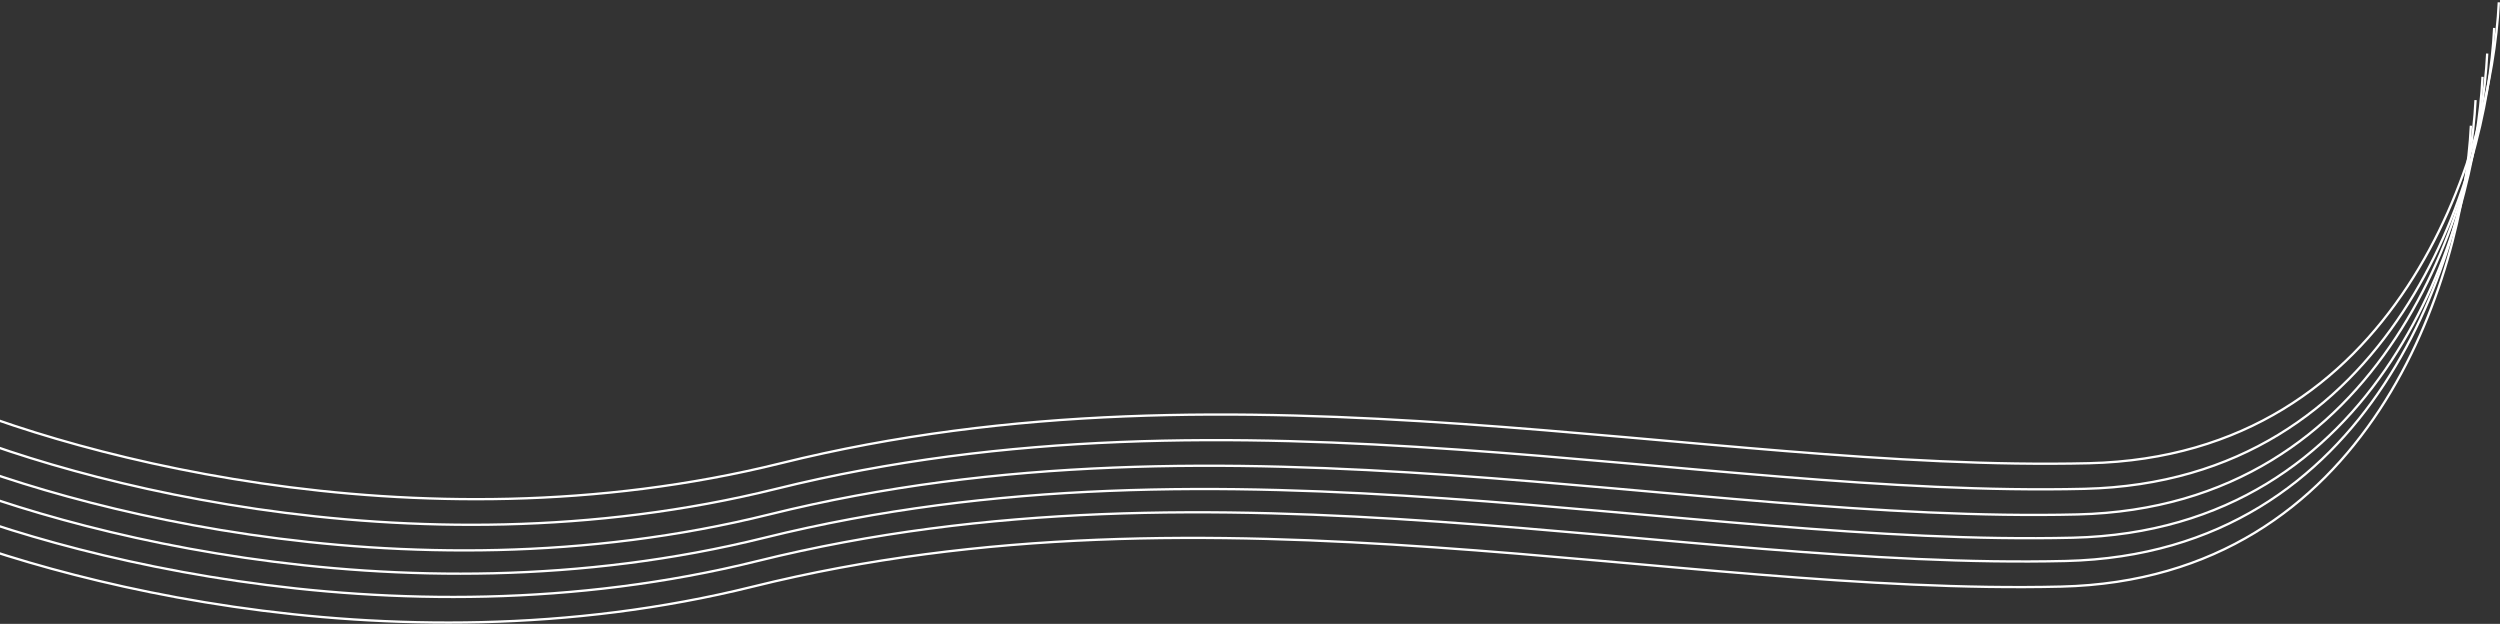 <svg width="1074" height="268" viewBox="0 0 1074 268" fill="none" xmlns="http://www.w3.org/2000/svg">
<rect x="0" y="0" width="1074" height="268" fill="#333333" stroke="none"/>
<path d="M1071.5 12C1068.33 76.667 1028.7 206.8 895.5 210C729 214 531 161 333.5 210C175.5 249.2 20 204.667 -38 177.5" stroke="white"/>
<path d="M1066.5 33C1063.33 97.667 1023.7 227.8 890.5 231C724 235 526 182 328.5 231C170.5 270.2 15 225.667 -43 198.5" stroke="white"/>
<path d="M1063.5 43C1060.33 107.667 1020.7 237.8 887.5 241C721 245 523 192 325.5 241C167.5 280.2 12 235.667 -46 208.5" stroke="white"/>
<path d="M1061.5 54C1058.33 118.667 1018.7 248.8 885.5 252C719 256 521 203 323.5 252C165.5 291.2 10 246.667 -48 219.5" stroke="white"/>
<path d="M1068.5 23C1065.33 87.667 1025.7 217.8 892.5 221C726 225 528 172 330.5 221C172.5 260.2 17 215.667 -41 188.5" stroke="white"/>
<path d="M1073.5 1C1070.33 65.667 1030.7 195.8 897.5 199C731 203 533 150 335.5 199C177.5 238.2 22 193.667 -36 166.5" stroke="white"/>
</svg>
